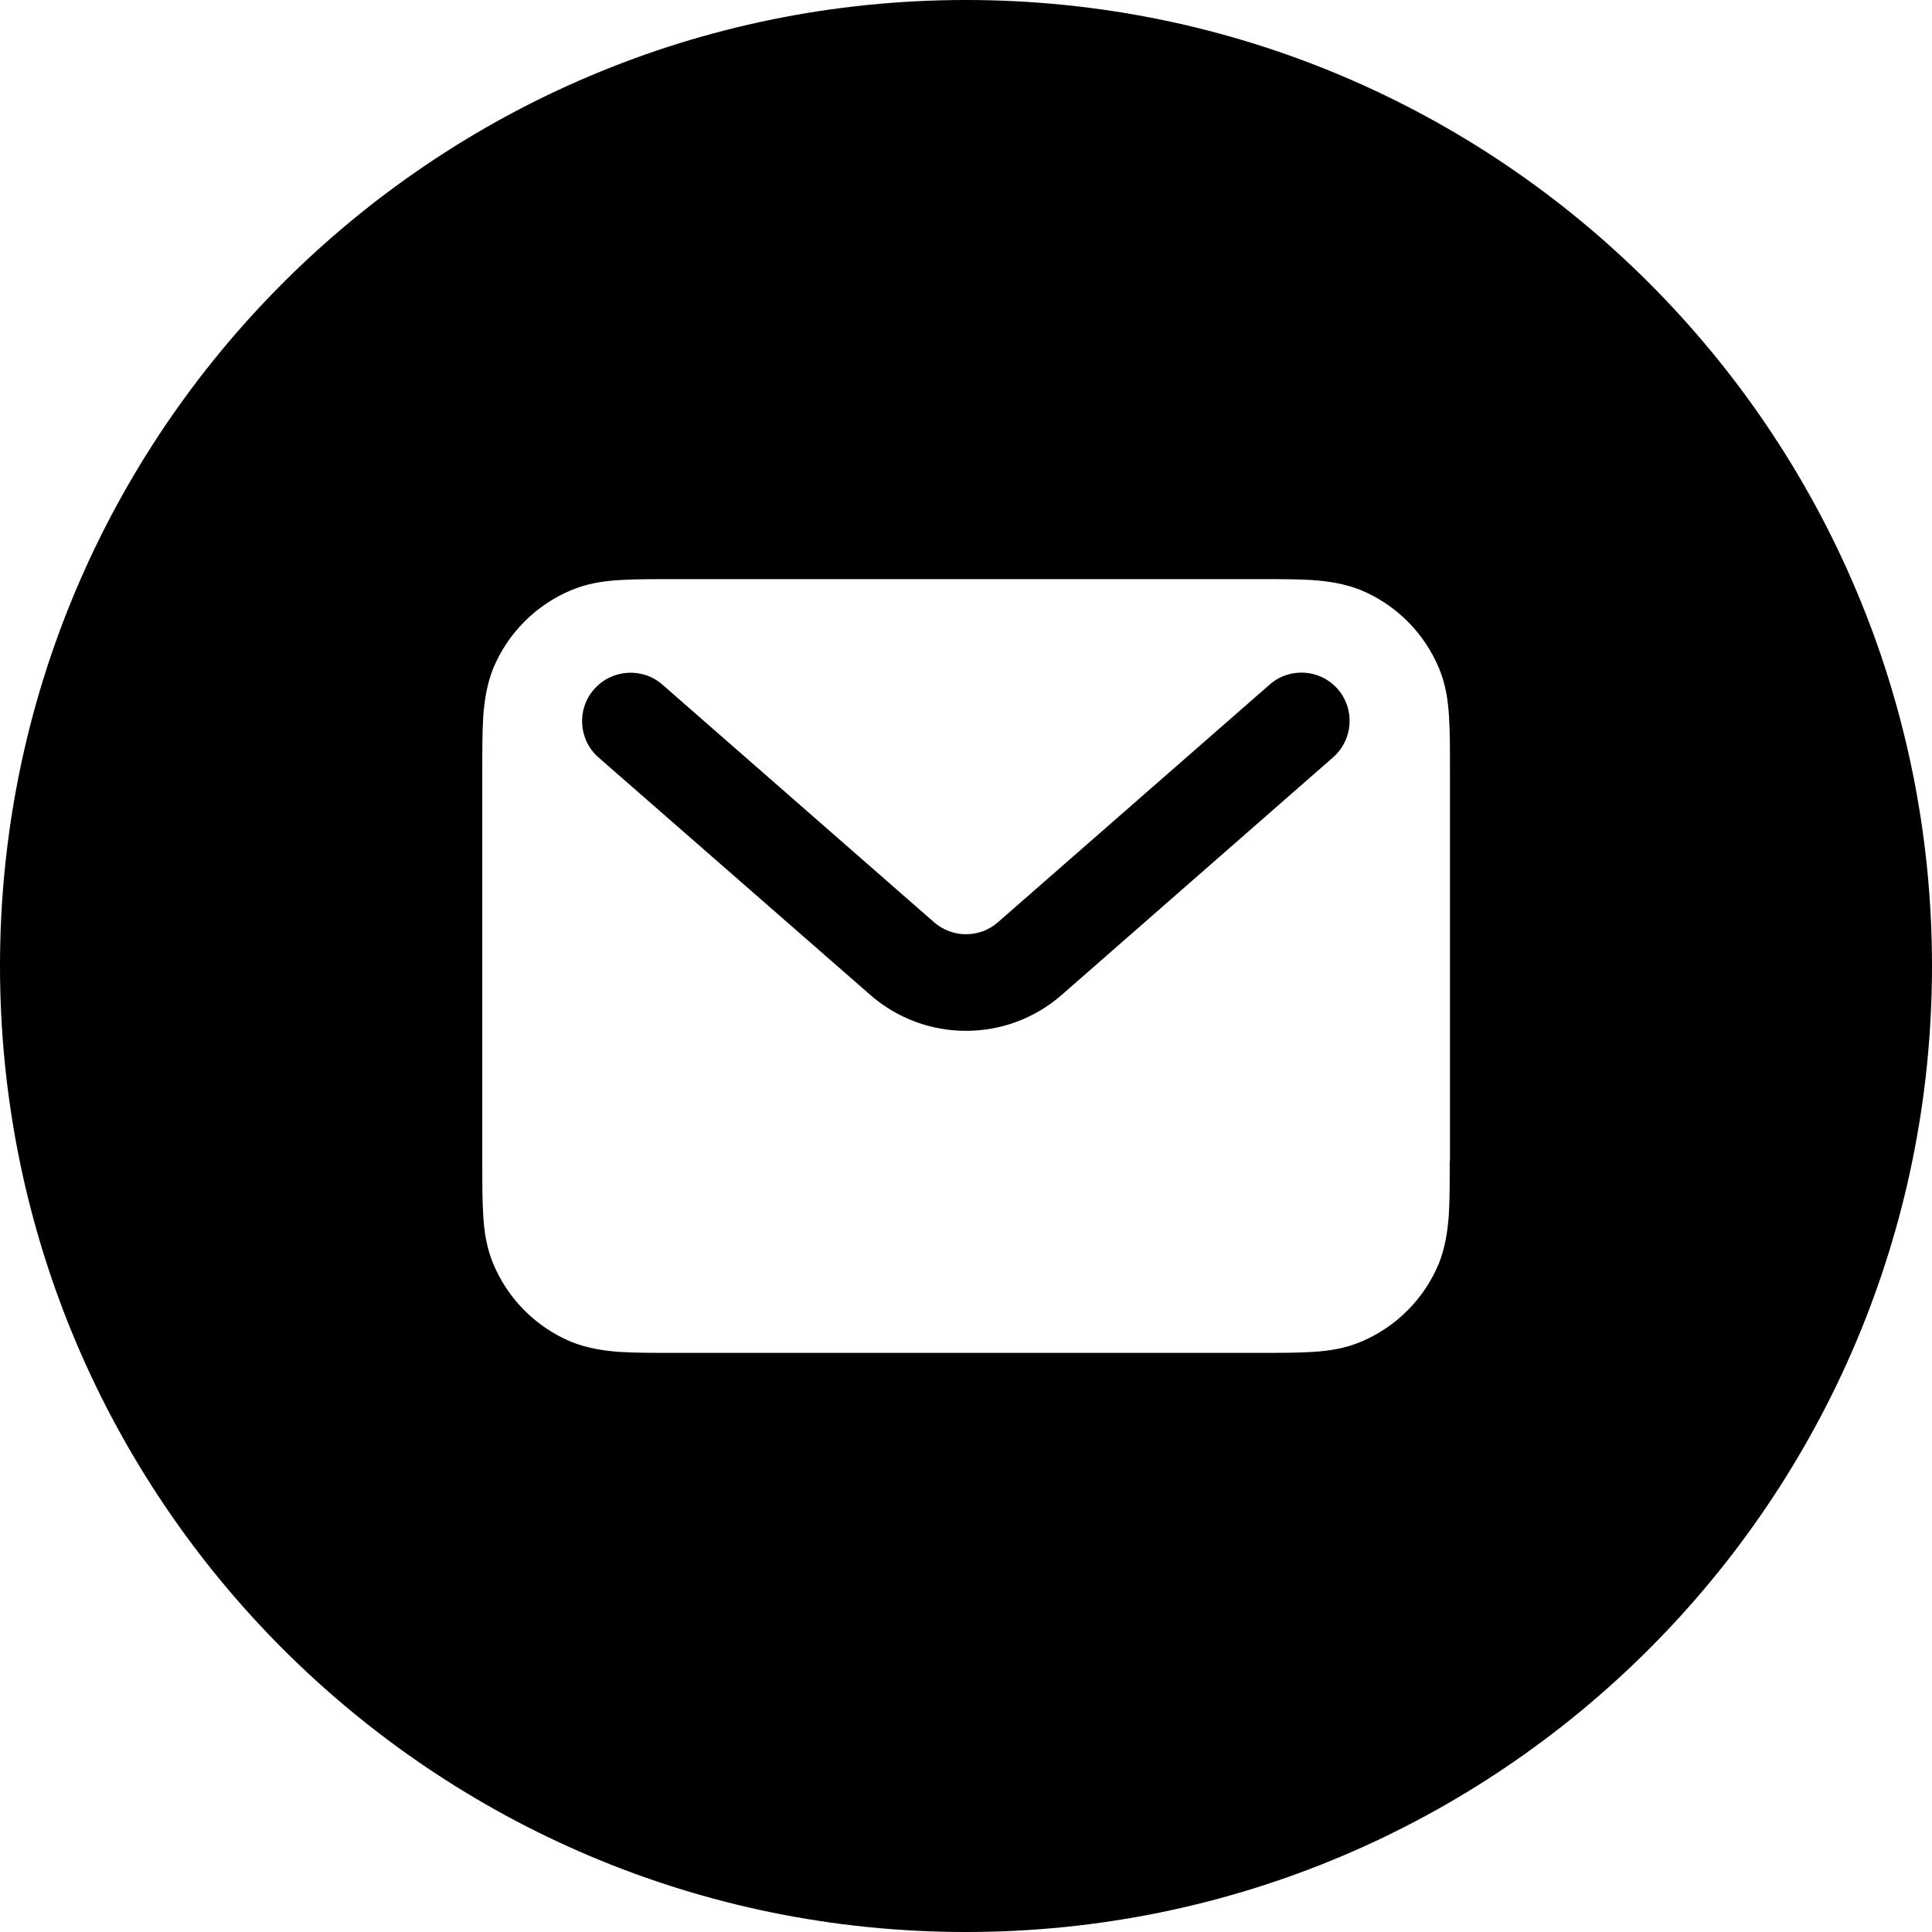 <?xml version="1.0" encoding="utf-8"?>
<!-- Generator: Adobe Illustrator 27.3.1, SVG Export Plug-In . SVG Version: 6.00 Build 0)  -->
<svg version="1.1" id="footer_mail" xmlns="http://www.w3.org/2000/svg" xmlns:xlink="http://www.w3.org/1999/xlink" x="0px"
	 y="0px" viewBox="0 0 800 800" style="enable-background:new 0 0 800 800;" xml:space="preserve">
<style type="text/css">
	.st0{fill:currentColor;}
</style>
<g>
	<path class="st0" d="M525.7,283.5l-112.5,98.4c-7.5,6.6-18.8,6.6-26.4,0l-112.5-98.4c-8.3-7.3-21-6.4-28.3,1.9
		c-7.3,8.3-6.5,21,1.9,28.3L360.4,412c22.7,19.8,56.5,19.8,79.2,0L552,313.6c8.3-7.3,9.2-19.9,1.9-28.3
		C546.6,277,534,276.2,525.7,283.5z"/>
	<path class="st0" d="M400,0C179.1,0,0,179.1,0,400s179.1,400,400,400s400-179.1,400-400S620.9,0,400,0z M600.3,480.8
		c0,8.8,0,16.4-0.4,22.6c-0.5,6.6-1.5,13.2-4.1,19.8c-6.1,14.7-17.8,26.4-32.5,32.5c-6.5,2.7-13.1,3.7-19.8,4.1
		c-6.3,0.4-13.9,0.4-22.7,0.4H279.2c-8.8,0-16.4,0-22.7-0.4c-6.6-0.5-13.2-1.5-19.8-4.1c-14.7-6.1-26.4-17.8-32.5-32.5
		c-2.7-6.5-3.7-13.1-4.1-19.8c-0.4-6.3-0.4-13.9-0.4-22.6V319.2c0-8.8,0-16.4,0.4-22.6c0.5-6.6,1.5-13.2,4.1-19.8
		c6.1-14.7,17.8-26.4,32.5-32.5c6.5-2.7,13.1-3.7,19.8-4.1c6.3-0.4,13.9-0.4,22.7-0.4h241.7c8.8,0,16.4,0,22.7,0.4
		c6.6,0.5,13.2,1.5,19.8,4.1c14.7,6.1,26.4,17.8,32.5,32.5c2.7,6.5,3.7,13.1,4.1,19.8c0.4,6.3,0.4,13.9,0.4,22.6V480.8z"/>
</g>
</svg>
